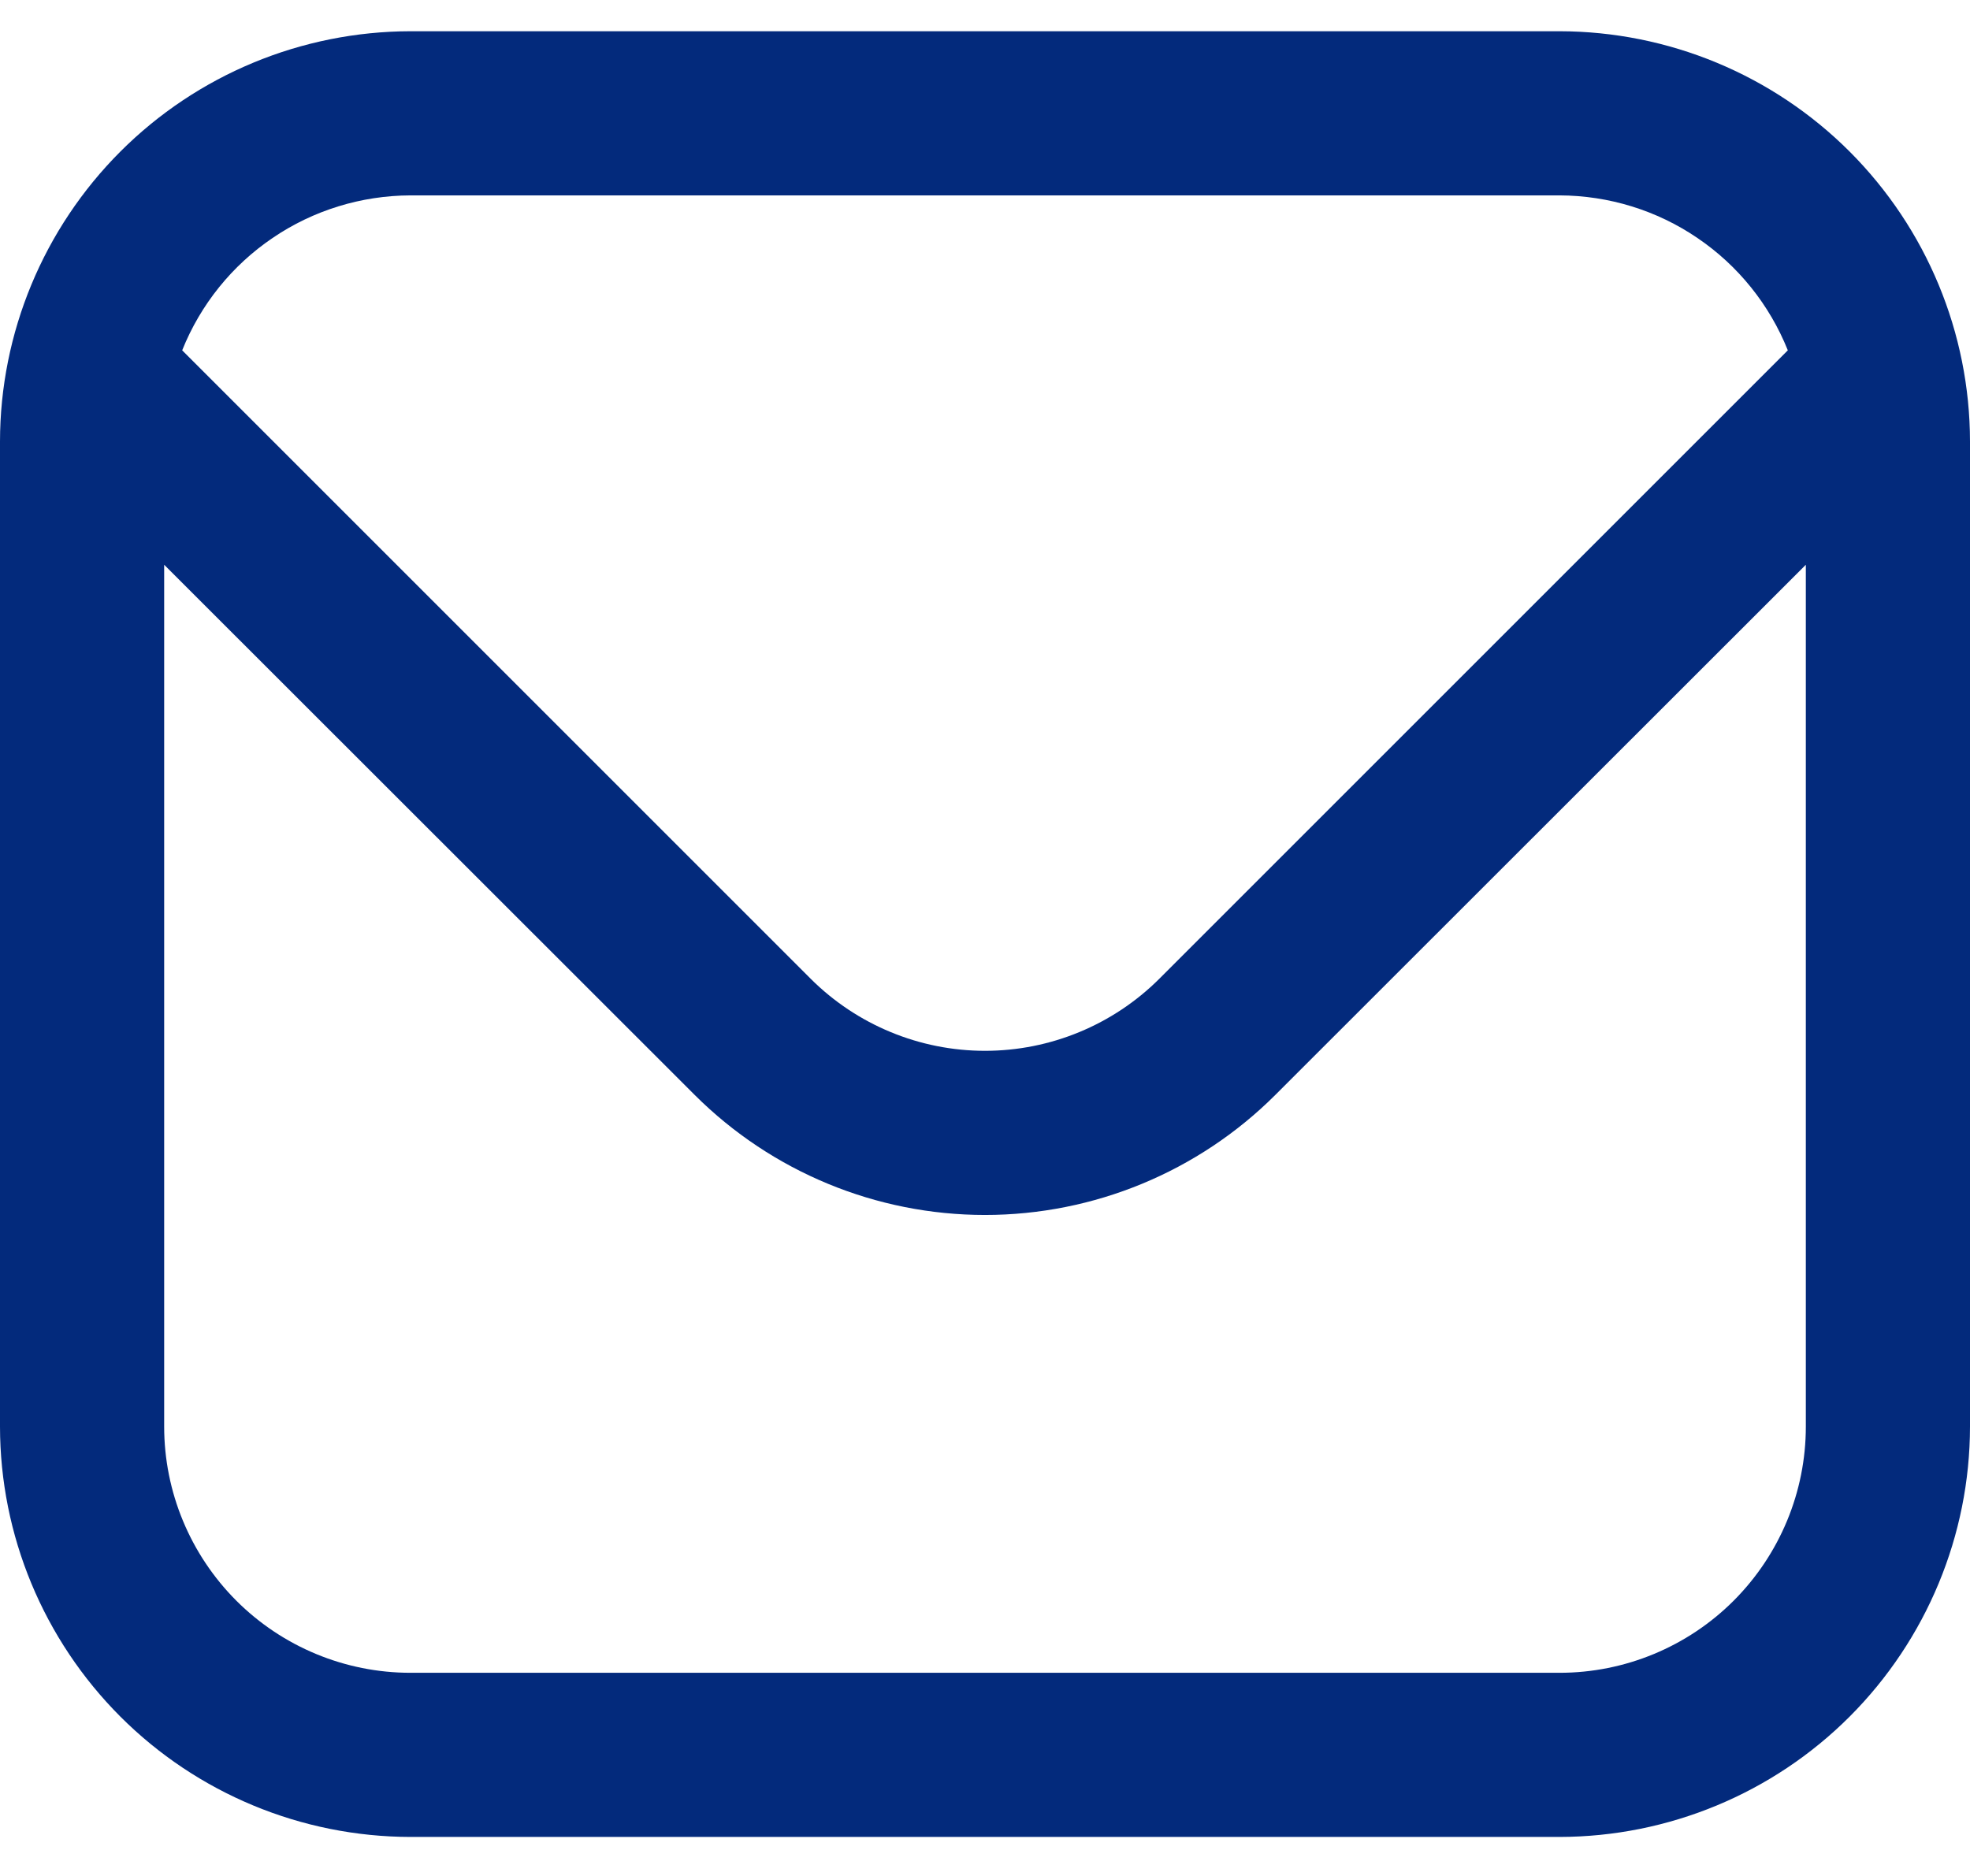 <svg width="21" height="20" viewBox="0 0 21 20" fill="none" xmlns="http://www.w3.org/2000/svg">
<path d="M16.625 0.333H4.375C3.215 0.335 2.103 0.796 1.283 1.616C0.463 2.437 0.001 3.549 0 4.708V15.209C0.001 16.368 0.463 17.48 1.283 18.301C2.103 19.121 3.215 19.582 4.375 19.584H16.625C17.785 19.582 18.897 19.121 19.717 18.301C20.537 17.48 20.999 16.368 21 15.209V4.708C20.999 3.549 20.537 2.437 19.717 1.616C18.897 0.796 17.785 0.335 16.625 0.333ZM4.375 2.083H16.625C17.149 2.085 17.661 2.242 18.094 2.537C18.528 2.831 18.863 3.248 19.058 3.735L12.357 10.436C11.864 10.927 11.196 11.203 10.5 11.203C9.804 11.203 9.136 10.927 8.643 10.436L1.942 3.735C2.137 3.248 2.472 2.831 2.906 2.537C3.339 2.242 3.851 2.085 4.375 2.083ZM16.625 17.834H4.375C3.679 17.834 3.011 17.557 2.519 17.065C2.027 16.572 1.75 15.905 1.75 15.209V6.021L7.406 11.674C8.227 12.493 9.34 12.953 10.5 12.953C11.66 12.953 12.773 12.493 13.594 11.674L19.25 6.021V15.209C19.25 15.905 18.973 16.572 18.481 17.065C17.989 17.557 17.321 17.834 16.625 17.834Z" fill="#032A7C"/>
</svg>
